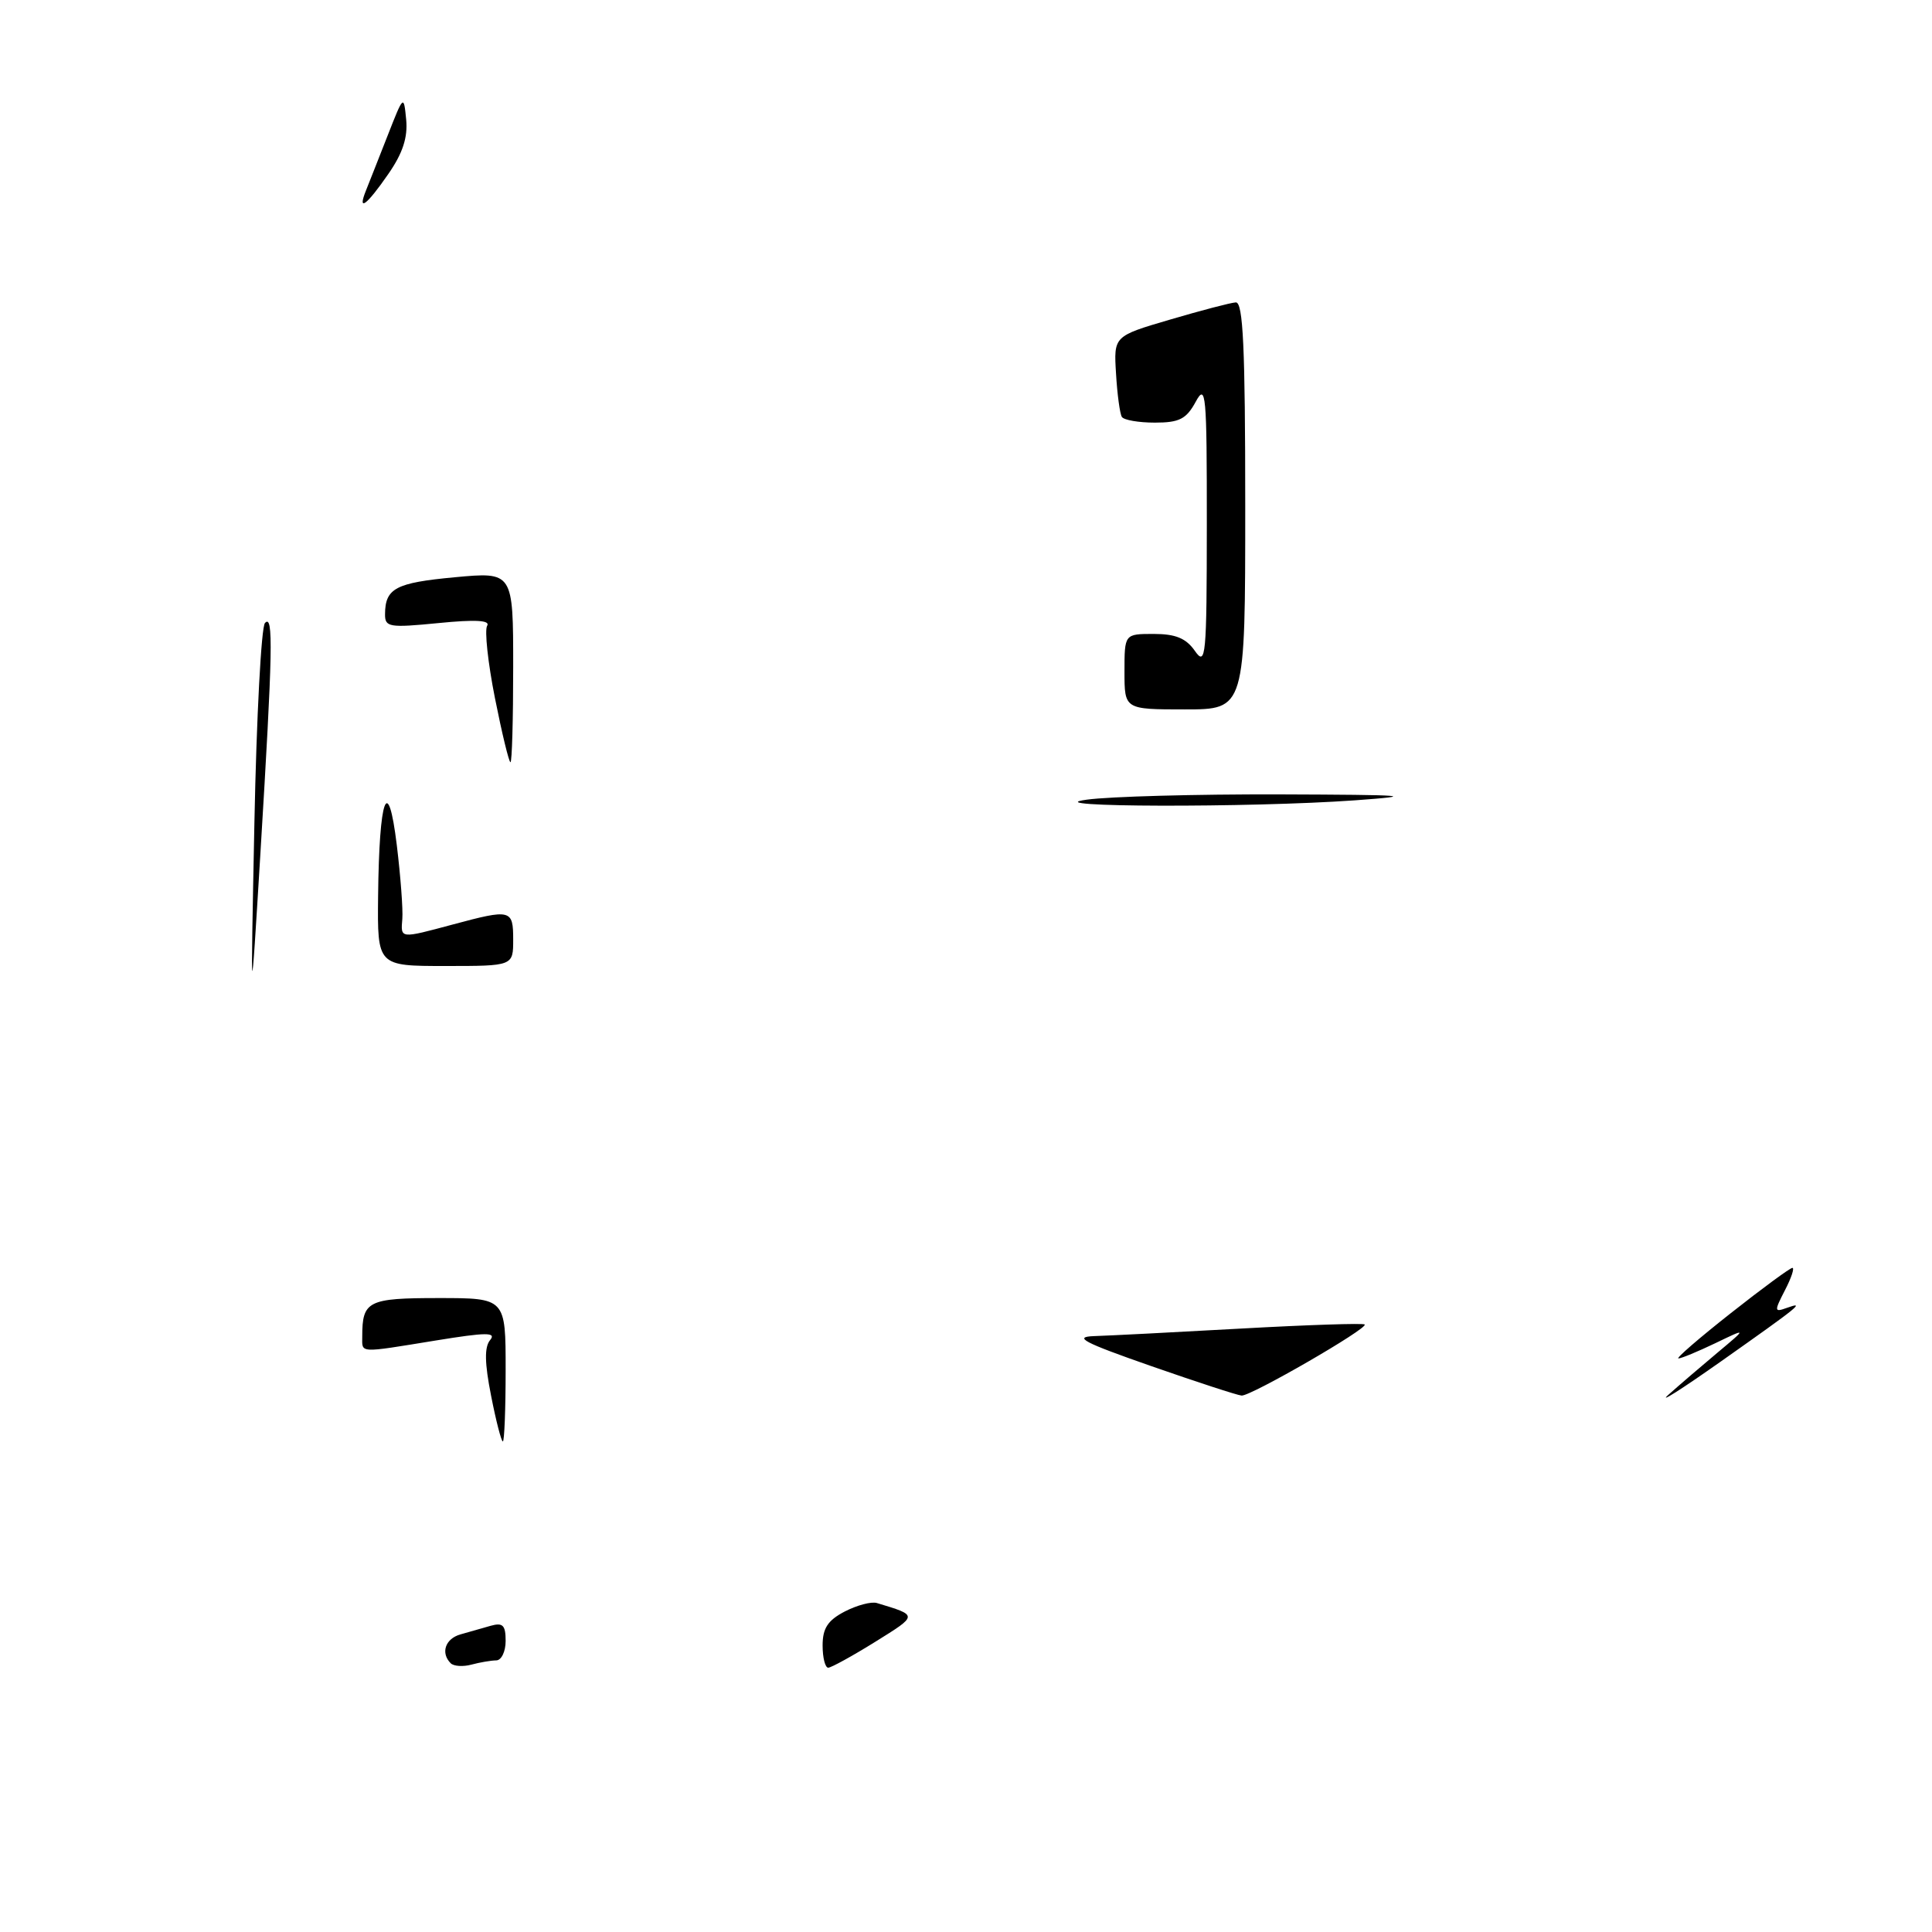 <?xml version="1.0" encoding="UTF-8" standalone="no"?>
<!DOCTYPE svg PUBLIC "-//W3C//DTD SVG 1.1//EN" "http://www.w3.org/Graphics/SVG/1.1/DTD/svg11.dtd" >
<svg xmlns="http://www.w3.org/2000/svg" xmlns:xlink="http://www.w3.org/1999/xlink" version="1.1" viewBox="0 0 256 256">
 <g >
 <path fill="currentColor"
d=" M 59.72 220.39 C 58.36 219.03 59.00 217.14 61.00 216.57 C 62.10 216.26 63.90 215.74 65.00 215.43 C 66.63 214.97 67.00 215.34 67.00 217.43 C 67.00 218.84 66.44 220.01 65.75 220.01 C 65.06 220.02 63.59 220.27 62.47 220.57 C 61.36 220.87 60.12 220.79 59.72 220.39 Z  M 109.00 218.03 C 109.00 215.75 109.69 214.70 111.94 213.53 C 113.55 212.70 115.46 212.19 116.19 212.41 C 121.68 214.07 121.69 213.99 115.99 217.54 C 112.97 219.42 110.16 220.96 109.75 220.98 C 109.34 220.99 109.00 219.66 109.00 218.03 Z  M 65.07 184.93 C 64.21 180.60 64.18 178.49 64.94 177.57 C 65.81 176.52 64.46 176.53 57.76 177.62 C 47.36 179.31 48.00 179.34 48.00 177.08 C 48.00 172.38 48.75 172.00 58.11 172.00 C 67.00 172.00 67.00 172.00 67.00 181.50 C 67.00 186.72 66.83 191.00 66.63 191.00 C 66.43 191.00 65.72 188.27 65.07 184.93 Z  M 221.08 184.81 C 222.50 183.54 225.43 181.03 227.58 179.23 C 231.50 175.95 231.50 175.95 227.29 177.98 C 224.97 179.09 222.78 180.00 222.40 180.00 C 222.03 180.00 225.15 177.30 229.34 174.00 C 233.52 170.70 237.20 168.00 237.50 168.00 C 237.80 168.00 237.36 169.34 236.51 170.97 C 235.08 173.75 235.10 173.90 236.74 173.31 C 239.25 172.41 238.60 172.94 228.00 180.42 C 222.78 184.10 219.66 186.08 221.08 184.81 Z  M 152.50 181.00 C 143.54 177.87 142.15 177.14 145.00 177.04 C 146.93 176.98 155.70 176.53 164.49 176.04 C 173.29 175.55 180.64 175.31 180.83 175.50 C 181.34 176.00 165.73 185.01 164.52 184.92 C 163.96 184.88 158.55 183.11 152.50 181.00 Z  M 33.71 109.00 C 33.99 94.97 34.62 83.07 35.11 82.55 C 36.24 81.34 36.15 86.06 34.51 113.00 C 33.20 134.50 33.20 134.50 33.71 109.00 Z  M 50.10 118.75 C 50.24 105.58 51.41 102.40 52.58 112.00 C 53.08 116.12 53.41 120.51 53.31 121.75 C 53.09 124.40 52.96 124.39 60.00 122.50 C 67.71 120.43 68.00 120.50 68.00 124.50 C 68.00 128.00 68.00 128.00 59.00 128.00 C 50.00 128.00 50.00 128.00 50.10 118.75 Z  M 144.00 105.96 C 147.03 105.54 158.50 105.23 169.50 105.26 C 186.59 105.32 188.04 105.43 179.50 106.05 C 165.61 107.04 136.67 106.97 144.00 105.96 Z  M 65.58 92.49 C 64.65 87.81 64.19 83.50 64.55 82.92 C 65.00 82.19 63.02 82.07 58.10 82.56 C 51.57 83.20 51.00 83.11 51.02 81.38 C 51.04 77.95 52.43 77.22 60.25 76.49 C 68.00 75.77 68.00 75.77 68.00 88.38 C 68.00 95.32 67.84 101.00 67.64 101.00 C 67.44 101.00 66.51 97.17 65.58 92.49 Z  M 149.00 89.00 C 149.00 84.00 149.00 84.00 152.88 84.00 C 155.77 84.00 157.16 84.57 158.33 86.25 C 159.78 88.33 159.90 87.05 159.91 69.50 C 159.92 52.10 159.79 50.73 158.43 53.25 C 157.19 55.53 156.26 56.00 153.03 56.00 C 150.88 56.00 148.91 55.66 148.65 55.24 C 148.39 54.82 148.04 52.25 147.88 49.51 C 147.57 44.54 147.57 44.54 155.03 42.35 C 159.14 41.14 163.06 40.11 163.75 40.07 C 164.72 40.02 165.00 46.03 165.00 67.00 C 165.00 94.00 165.00 94.00 157.00 94.00 C 149.00 94.00 149.00 94.00 149.00 89.00 Z  M 48.49 25.25 C 48.88 24.29 50.16 21.02 51.35 18.00 C 53.48 12.56 53.50 12.54 53.82 15.84 C 54.05 18.22 53.36 20.32 51.43 23.09 C 48.56 27.24 47.33 28.14 48.49 25.25 Z "/>
</g>
</svg>